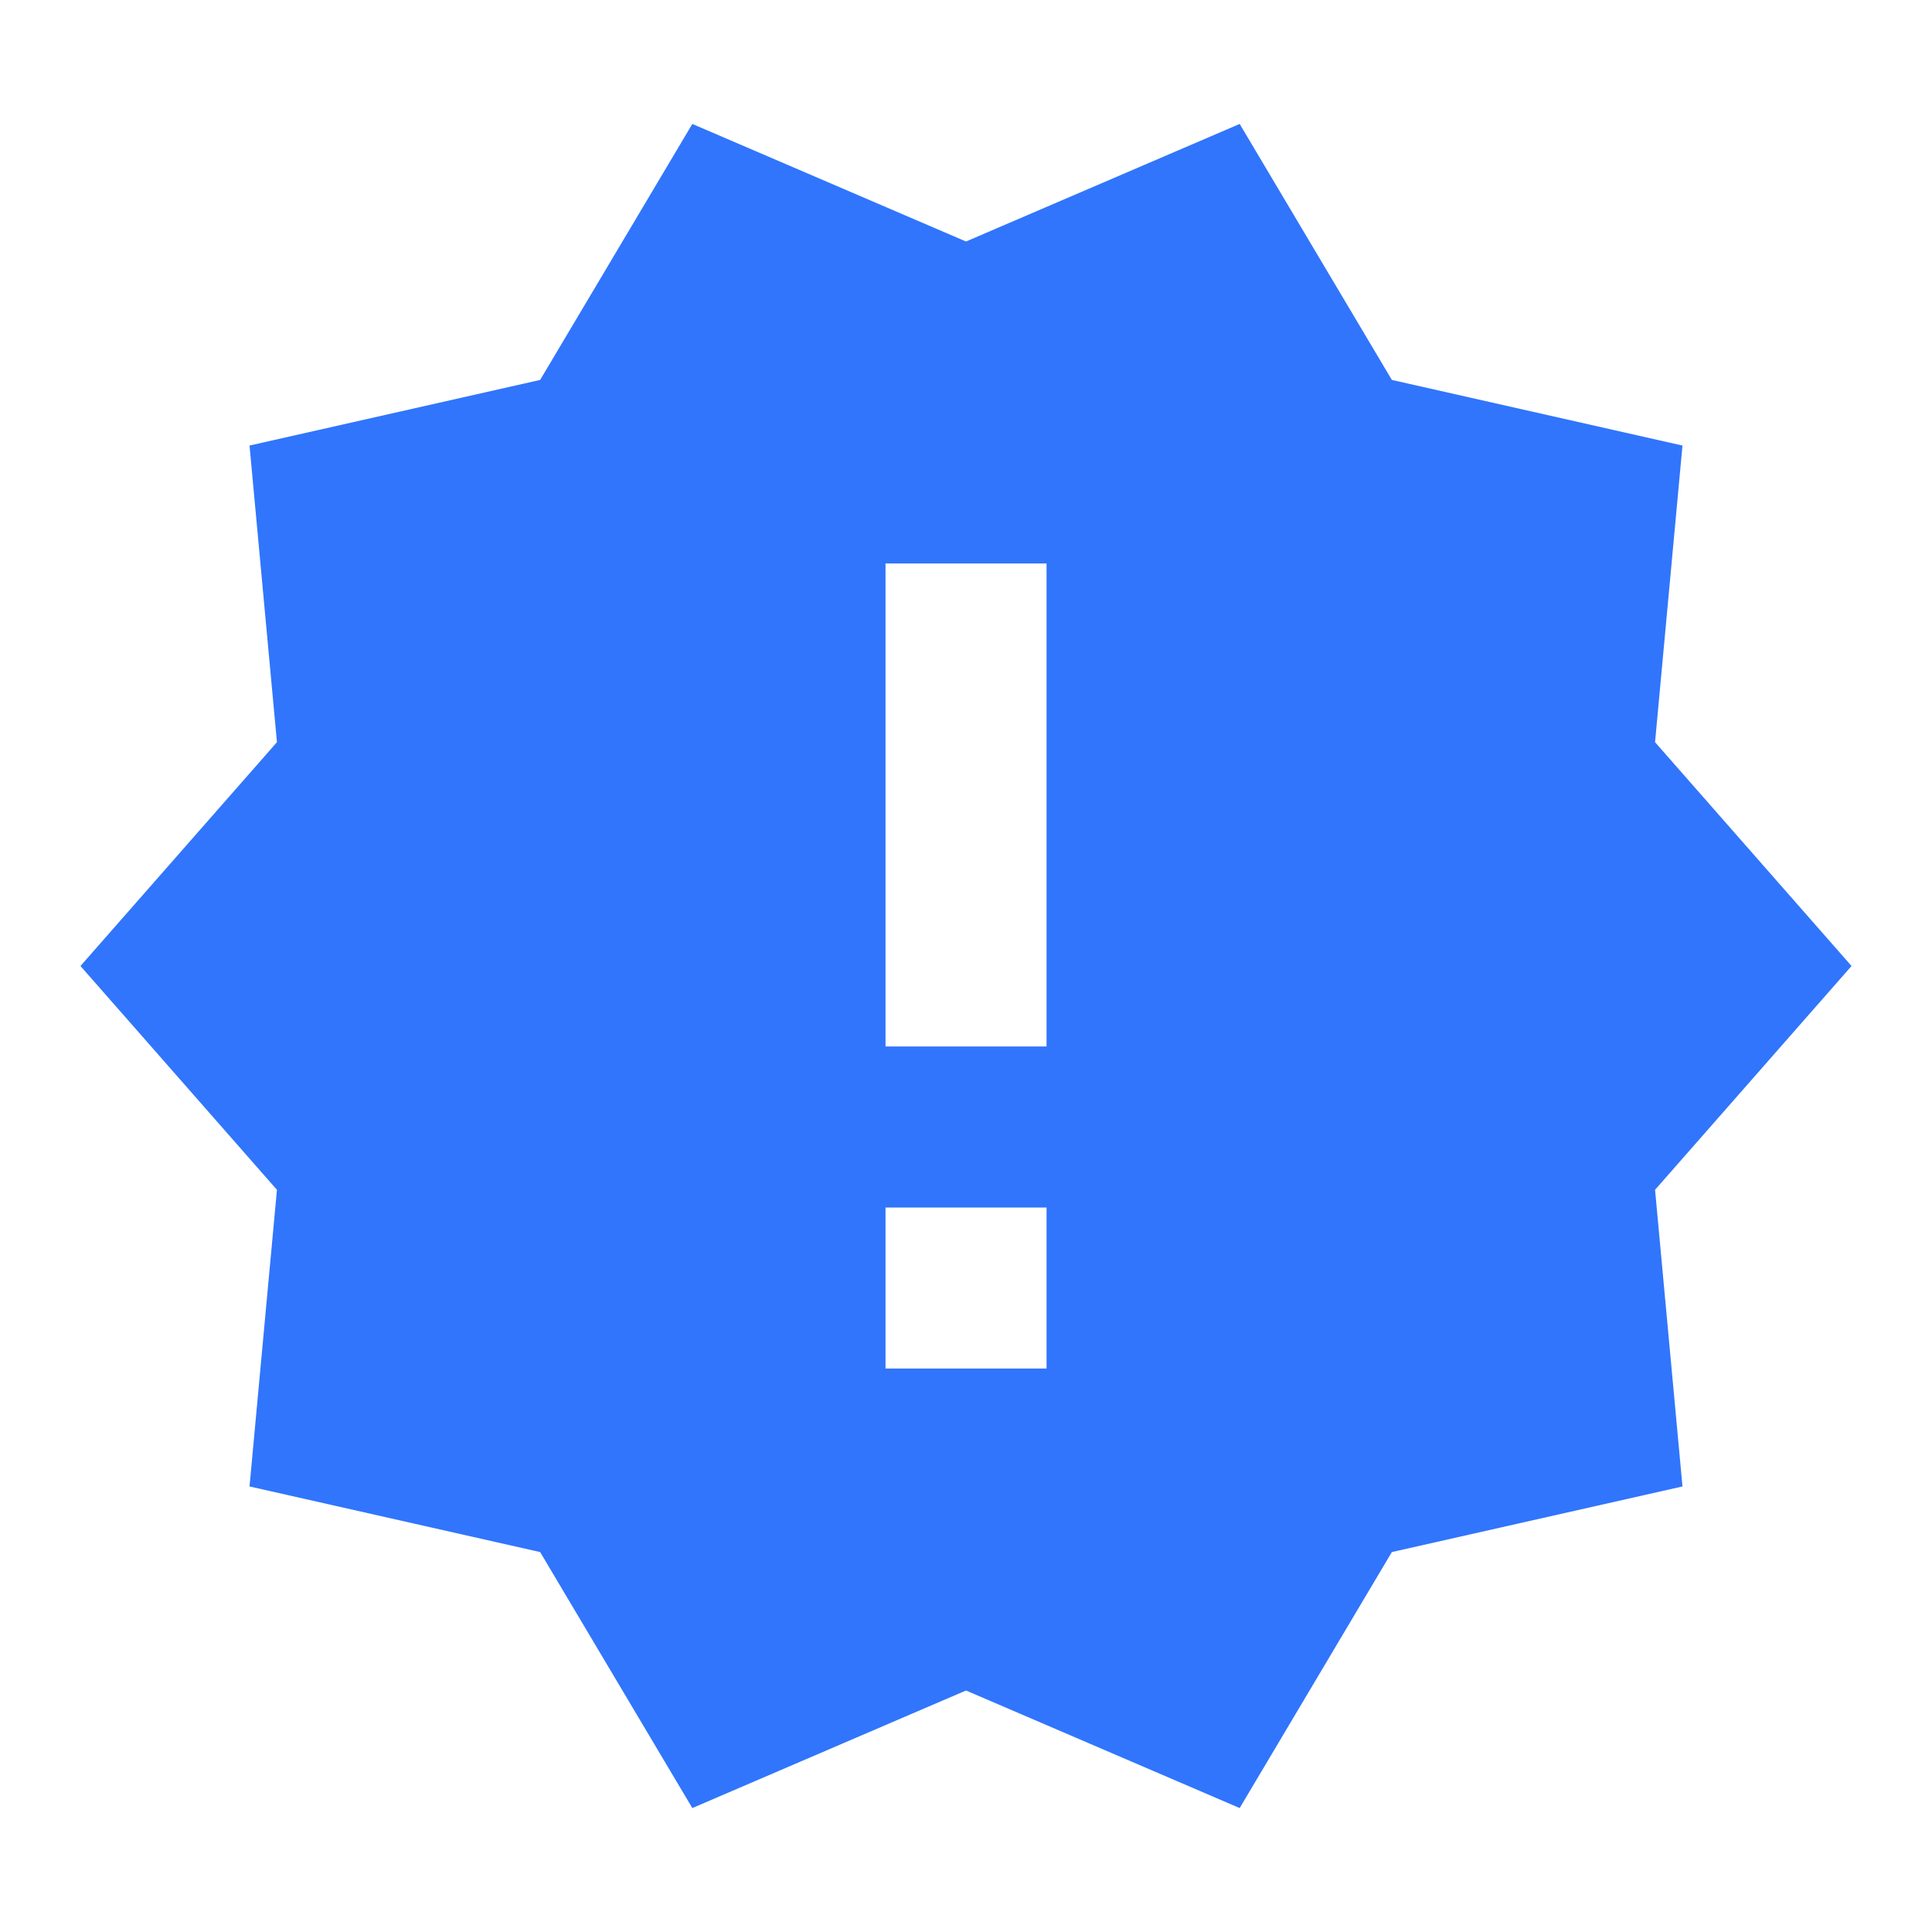 <svg width="26" height="26" viewBox="0 0 26 26" fill="none" xmlns="http://www.w3.org/2000/svg">
<g clip-path="url(#clip0_18_7187)">
<path d="M24.917 13L22.273 9.988L22.642 5.996L18.731 5.113L16.683 1.668L13 3.25L9.317 1.668L7.269 5.113L3.358 5.996L3.727 9.988L1.083 13L3.727 16.012L3.358 20.004L7.269 20.887L9.317 24.332L13 22.75L16.683 24.332L18.731 20.887L22.642 20.004L22.273 16.012L24.917 13ZM14.084 18.417H11.917V16.25H14.084V18.417ZM14.084 14.083H11.917V7.583H14.084V14.083Z" fill="#3075FC"/>
</g>
<defs>
<clipPath id="clip0_18_7187">
<rect width="26" height="26" fill="white"/>
</clipPath>
</defs>
</svg>
